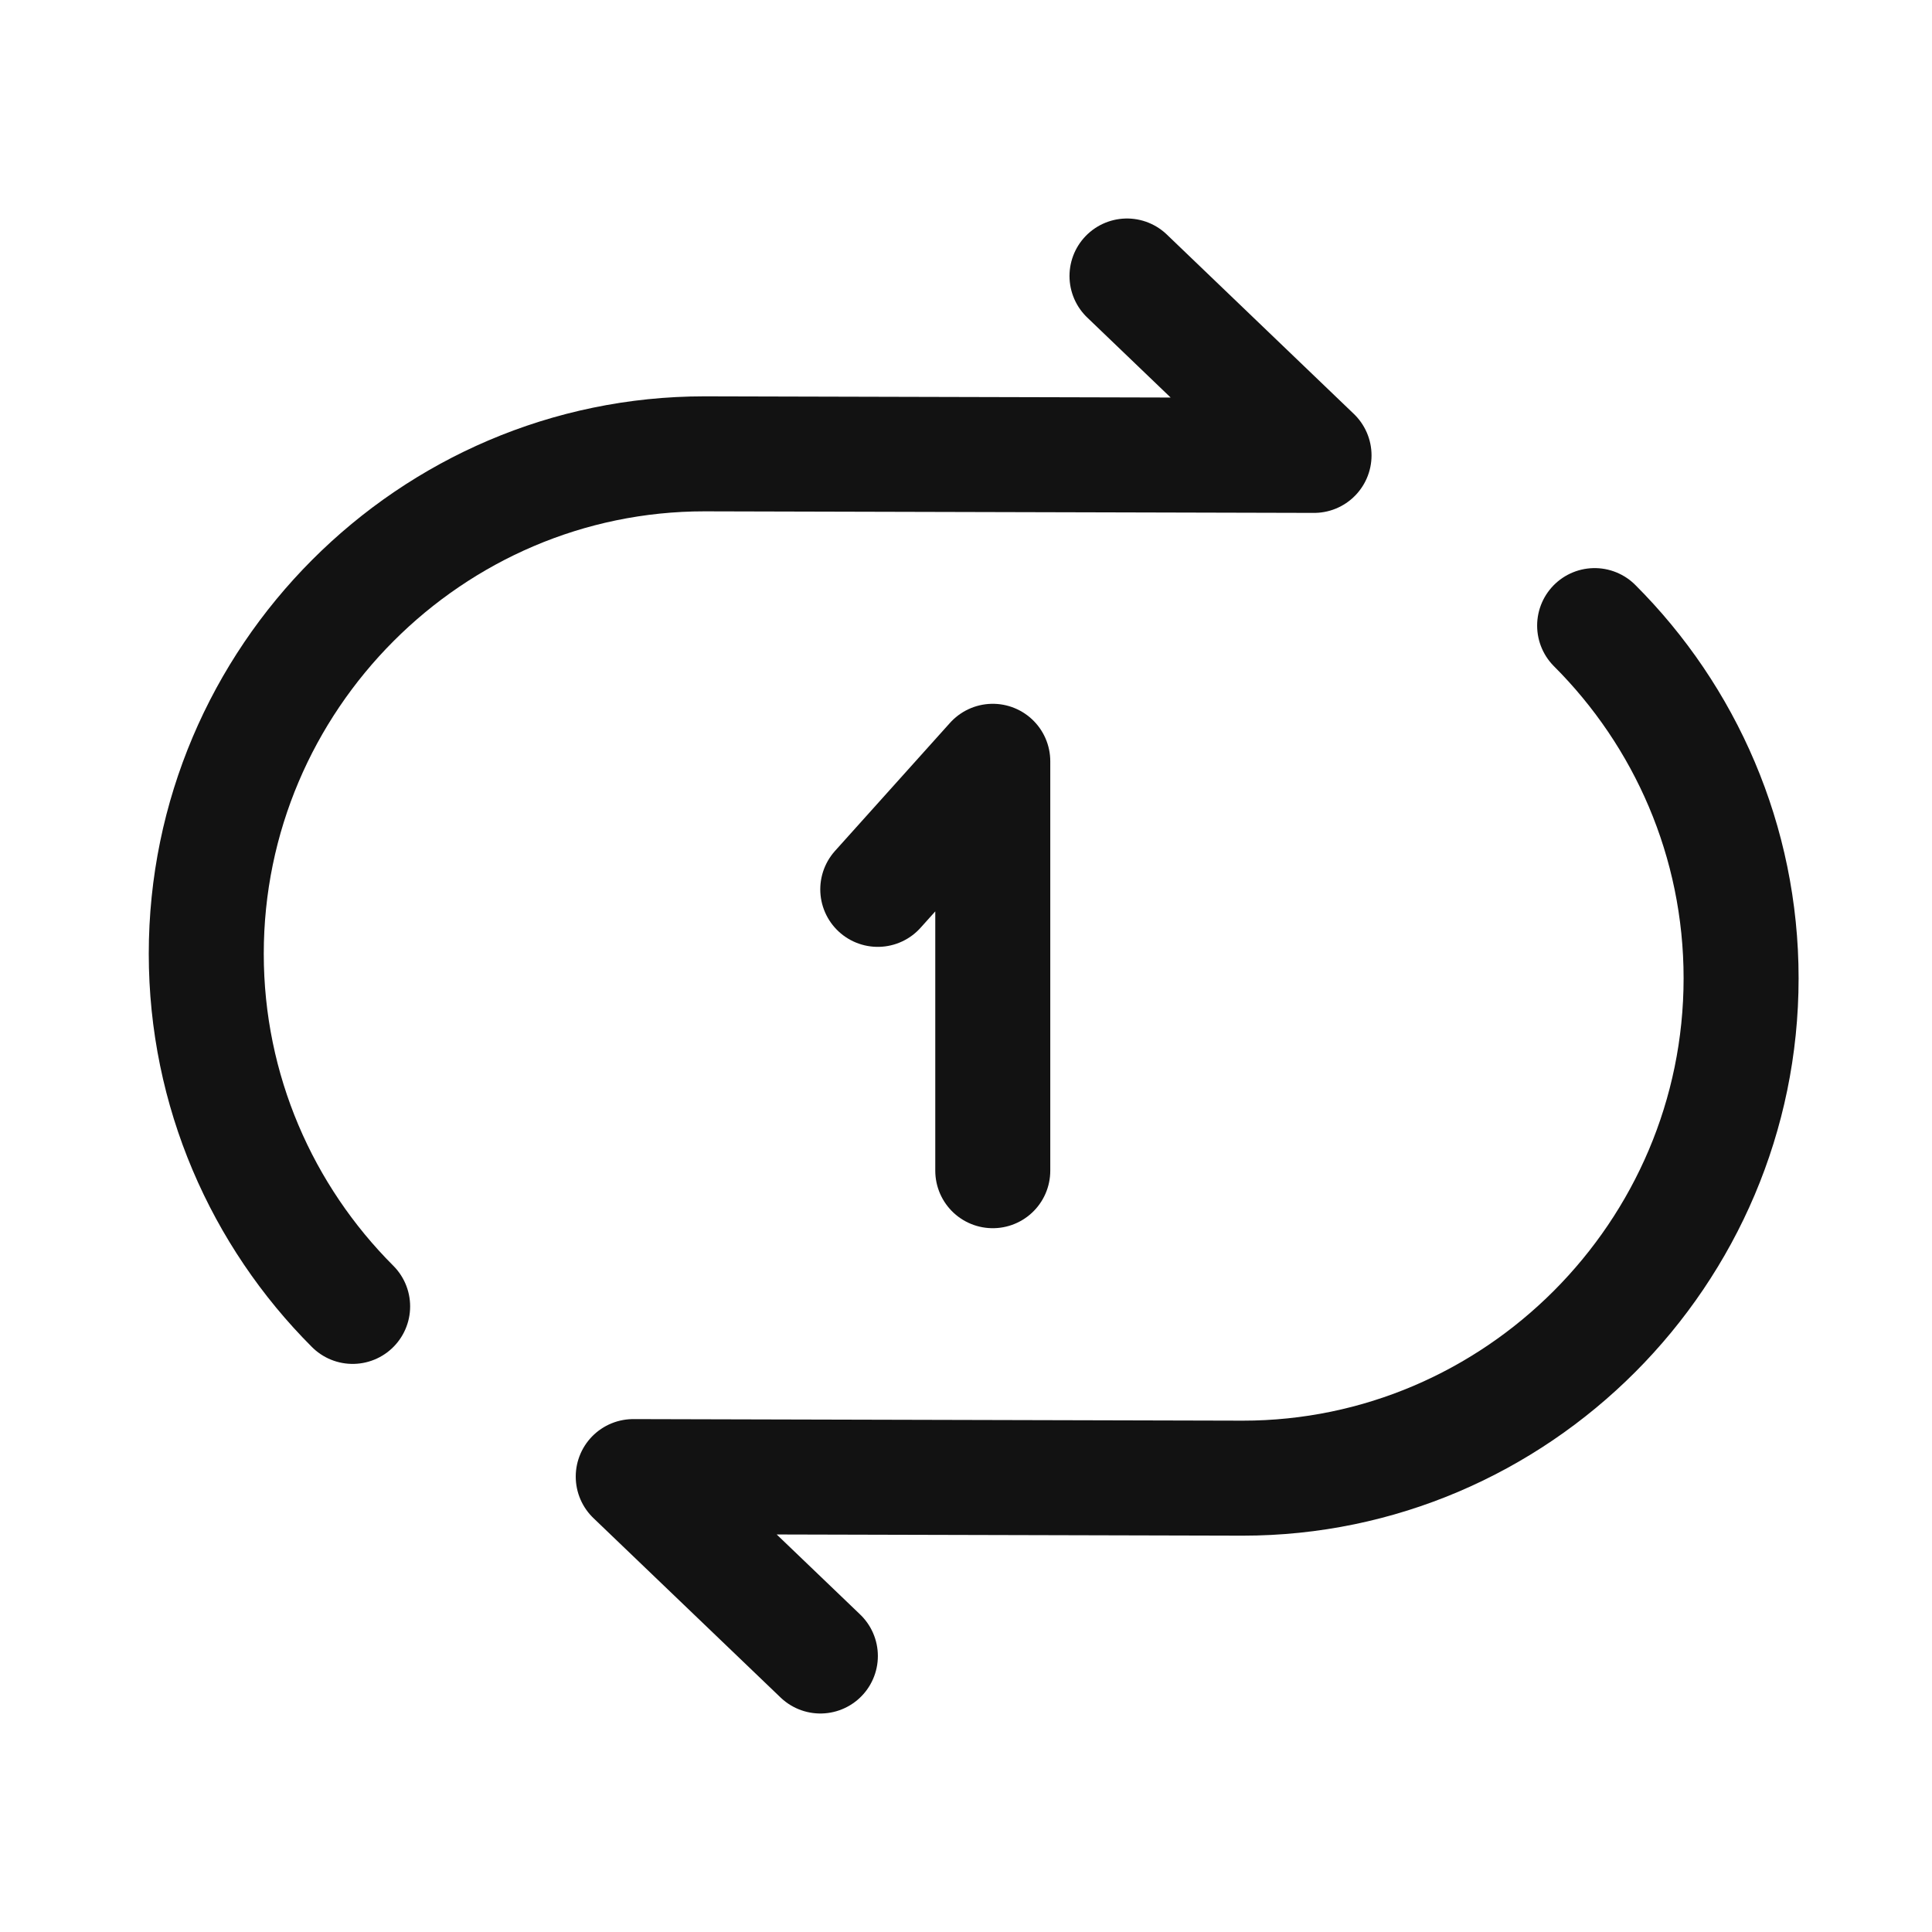 <svg width="21" height="21" viewBox="0 0 21 21" fill="none" xmlns="http://www.w3.org/2000/svg">
<path d="M12.25 3L14.283 4.95L7.658 4.933C4.683 4.933 2.242 7.375 2.242 10.367C2.242 11.858 2.85 13.217 3.833 14.2" stroke="#121212" stroke-width="1.25" stroke-linecap="round" stroke-linejoin="round"/>
<path d="M8.917 18L6.883 16.05L13.508 16.067C16.483 16.067 18.925 13.625 18.925 10.633C18.925 9.142 18.317 7.783 17.333 6.8" stroke="#121212" stroke-width="1.25" stroke-linecap="round" stroke-linejoin="round"/>
<path d="M10.791 12.725V8.275L9.541 9.667" stroke="#121212" stroke-width="1.25" stroke-linecap="round" stroke-linejoin="round"/>
</svg>
